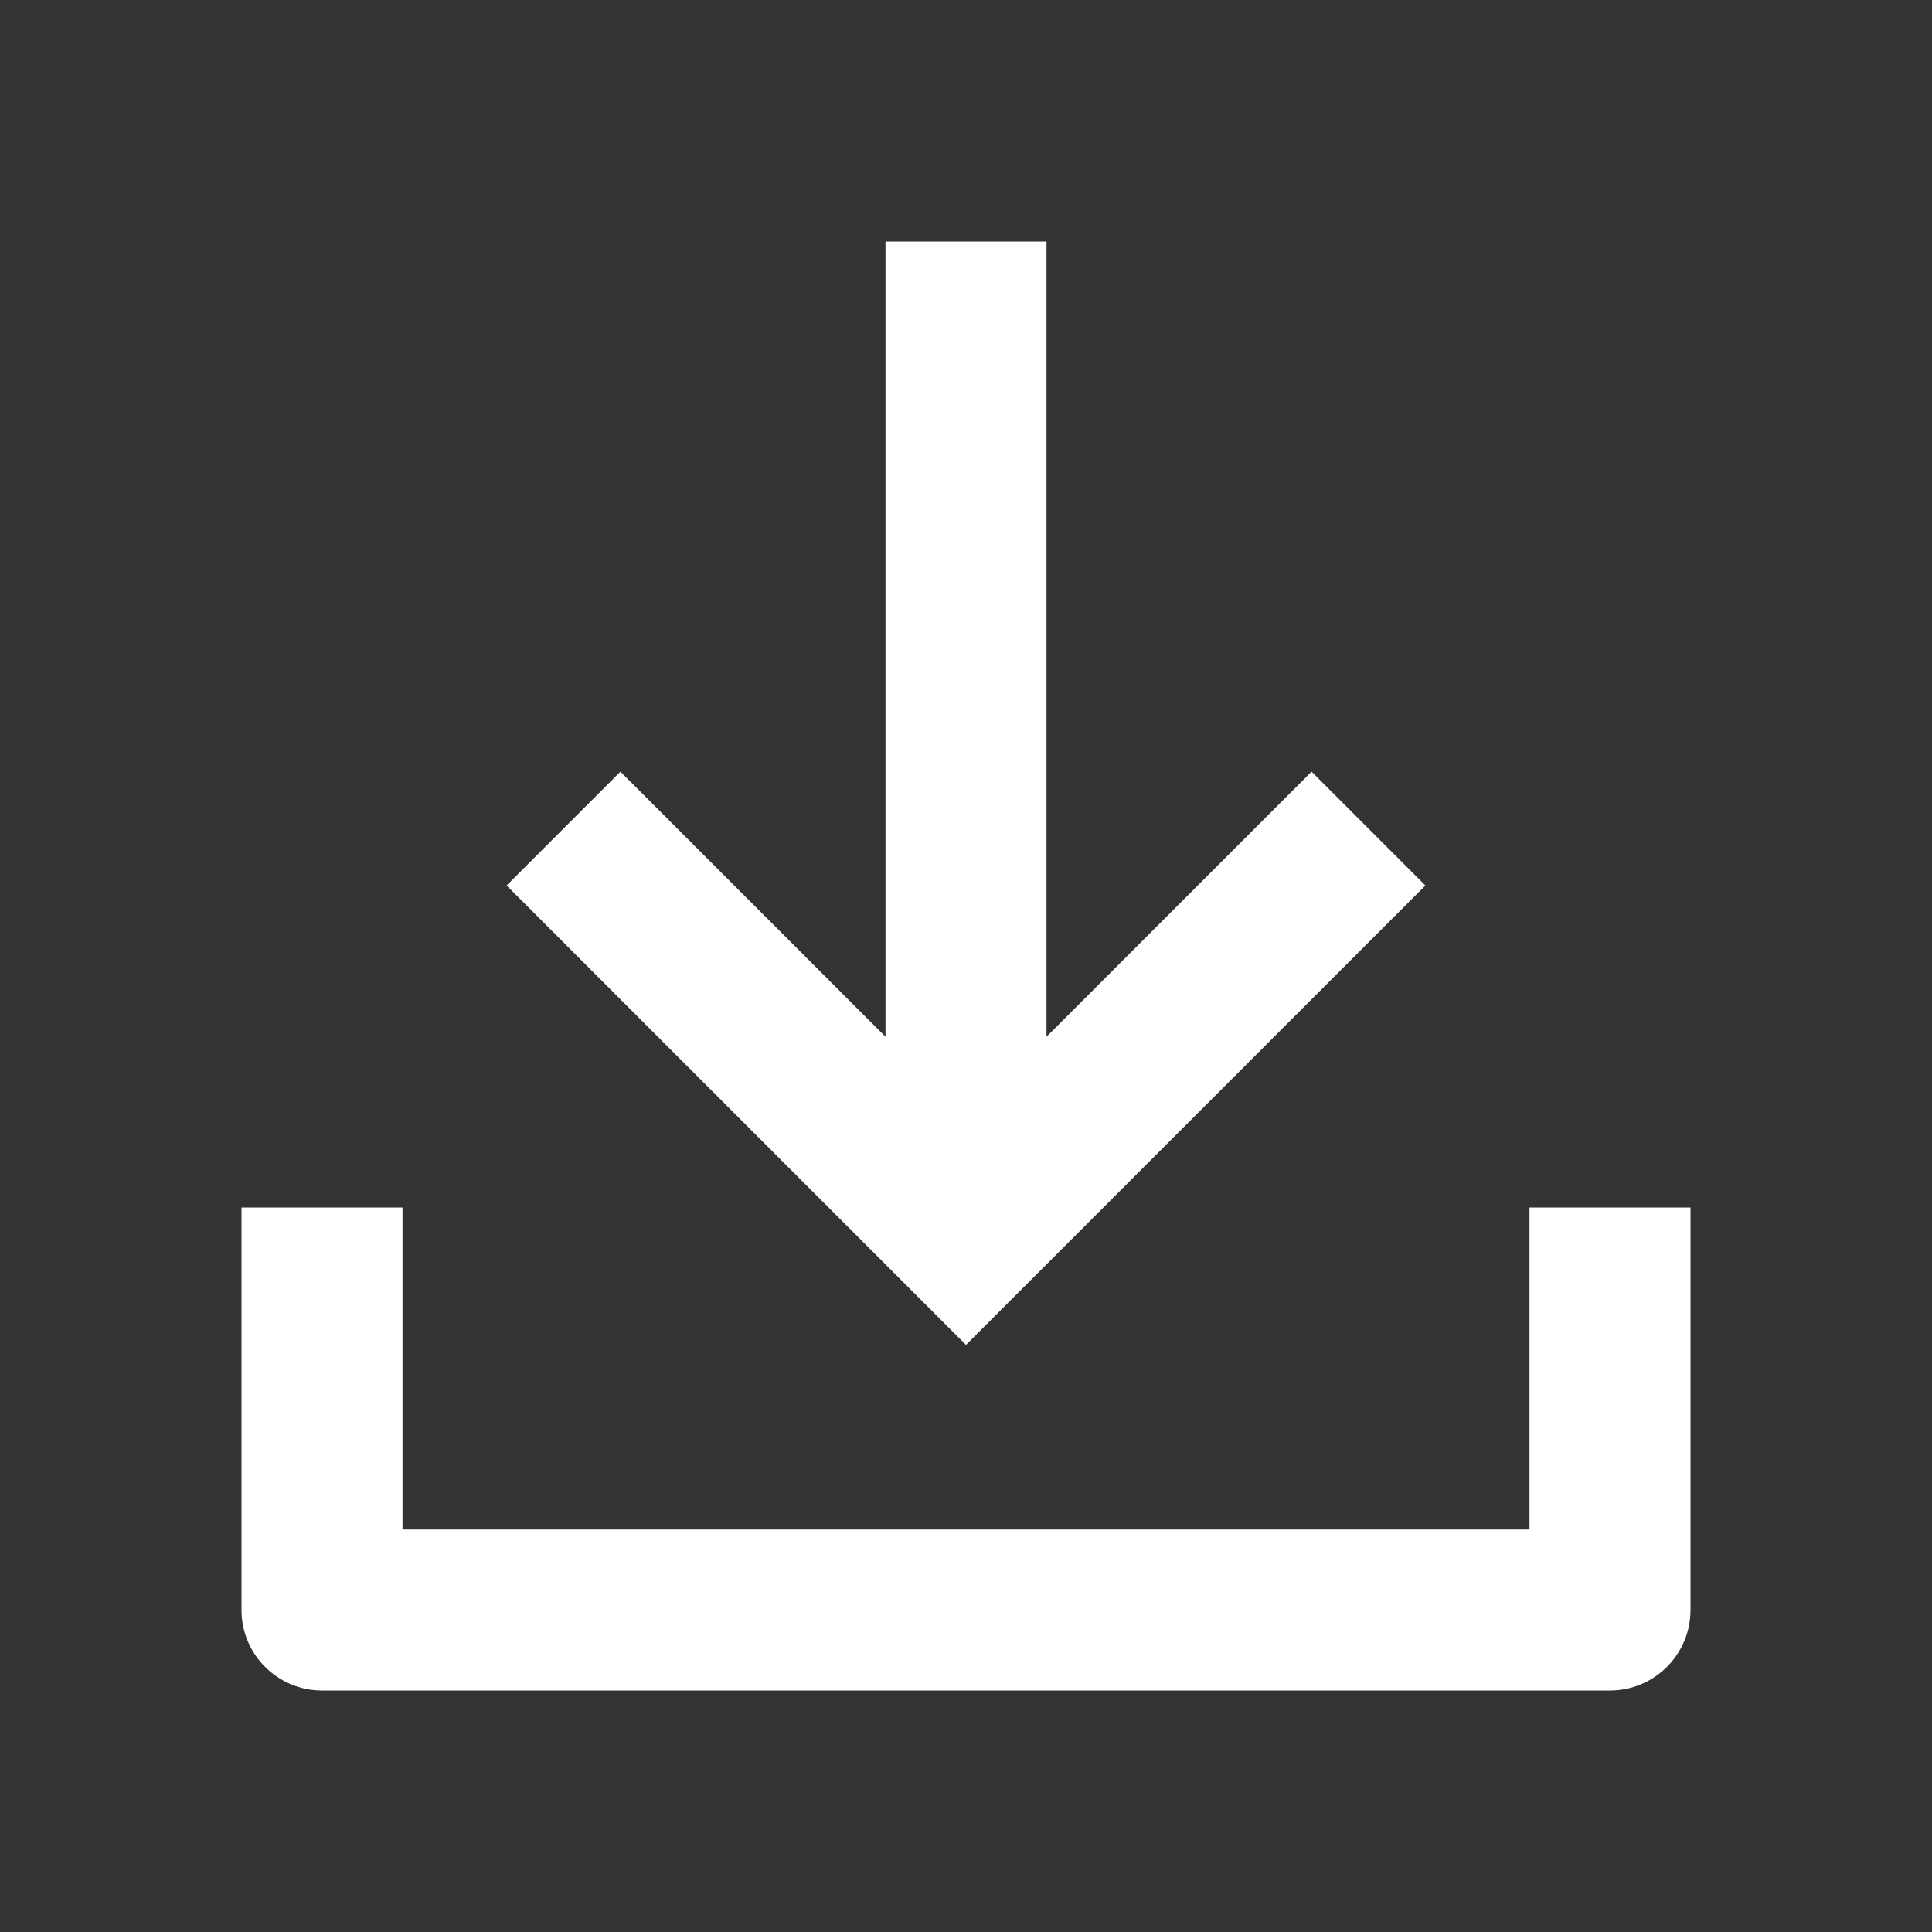 <svg xmlns="http://www.w3.org/2000/svg" xmlns:xlink="http://www.w3.org/1999/xlink" width="24" height="24" viewBox="0 0 24 24">
  <rect x="0" y="0" width="24" height="24" fill="#333333" stroke="none"/>
  <defs>
    <path id="download-f01-a" d="M11,12.879 L11,3 L13,3 L13,12.879 L16.293,9.586 L17.707,11 L12,16.707 L6.293,11 L7.707,9.586 L11,12.879 Z M19,19 L19,15 L21,15 L21,20 C21,20.552 20.552,21 20,21 L4,21 C3.448,21 3,20.552 3,20 L3,15 L5,15 L5,19 L19,19 Z"/>
  </defs>
  <g fill="none" fill-rule="evenodd">
    <use fill="#FFF" fill-rule="nonzero" xlink:href="#download-f01-a"/>
  </g>
</svg>
